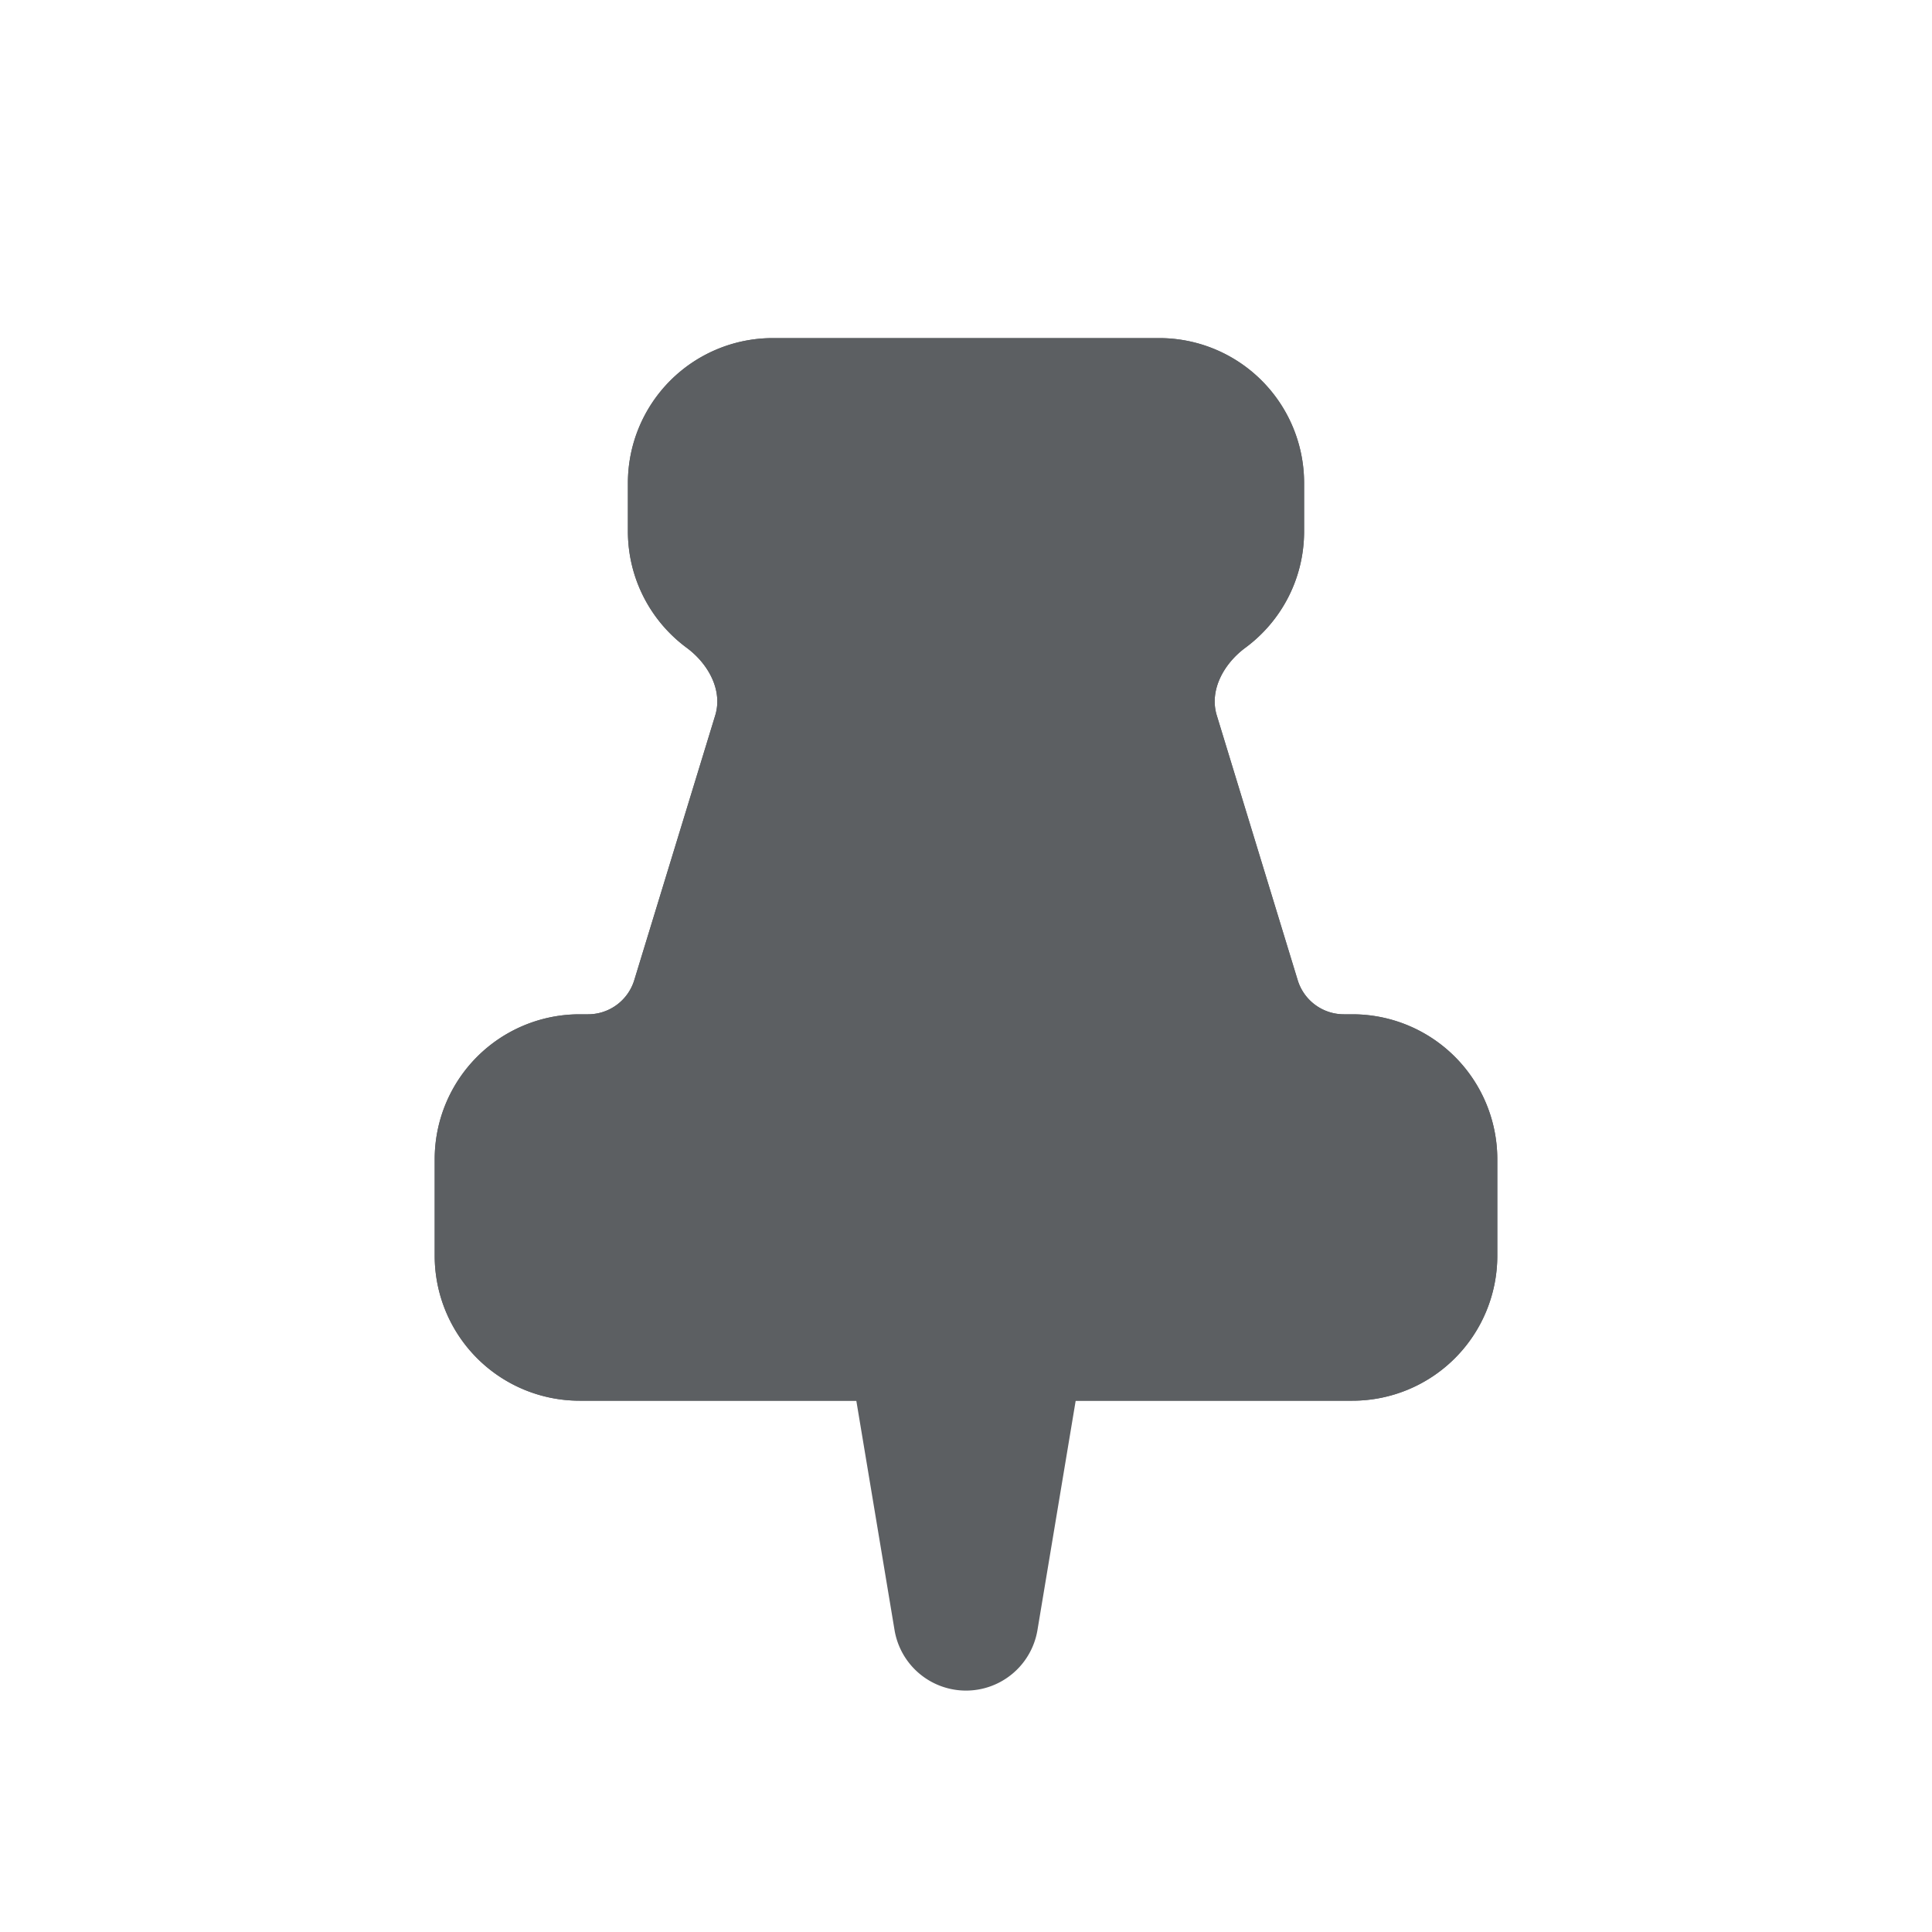 <svg viewBox="0 0 20 20" xmlns="http://www.w3.org/2000/svg"><path fill-rule="evenodd" d="M6.5 5v.5c0 .495.24.934.61 1.207.22.163.374.436.294.698l-.838 2.741a.5.5 0 01-.478.354H6A1.5 1.5 0 004.5 12v1A1.5 1.5 0 006 14.5h8a1.5 1.5 0 001.5-1.5v-1a1.5 1.5 0 00-1.5-1.5h-.088a.5.5 0 01-.479-.354l-.837-2.74c-.08-.263.074-.536.295-.7.37-.272.609-.711.609-1.206V5A1.5 1.5 0 0012 3.5H8A1.5 1.5 0 006.5 5z" fill="#5C5F62"/><path fill-rule="evenodd" d="M8 5v.5c0-.001 0-.001 0 0 .489.362 1.18 1.227.839 2.343L8 10.584A2 2 0 016.088 12H6v1h8v-1h-.088a2 2 0 01-1.913-1.416l-.838-2.74c-.34-1.117.35-1.982.838-2.343L12 5.5v0V5H8zm0 .502zM6.5 5.5V5A1.5 1.5 0 018 3.5h4A1.5 1.5 0 0113.5 5v.5c0 .495-.24.934-.61 1.207-.22.163-.374.436-.294.698l.838 2.741a.5.5 0 00.478.354H14a1.5 1.5 0 011.5 1.5v1a1.5 1.5 0 01-1.5 1.5H6A1.5 1.5 0 014.5 13v-1A1.5 1.5 0 016 10.5h.088a.5.5 0 00.478-.354l.838-2.74c.08-.263-.074-.536-.295-.7A1.498 1.498 0 016.5 5.5z" fill="#5C5F62"/><path fill-rule="evenodd" d="M8.928 13.265A.75.75 0 019.5 13h1a.75.75 0 01.74.873l-.5 3a.75.75 0 01-1.48 0l-.5-3a.75.75 0 01.168-.608z" fill="#5C5F62"/></svg>